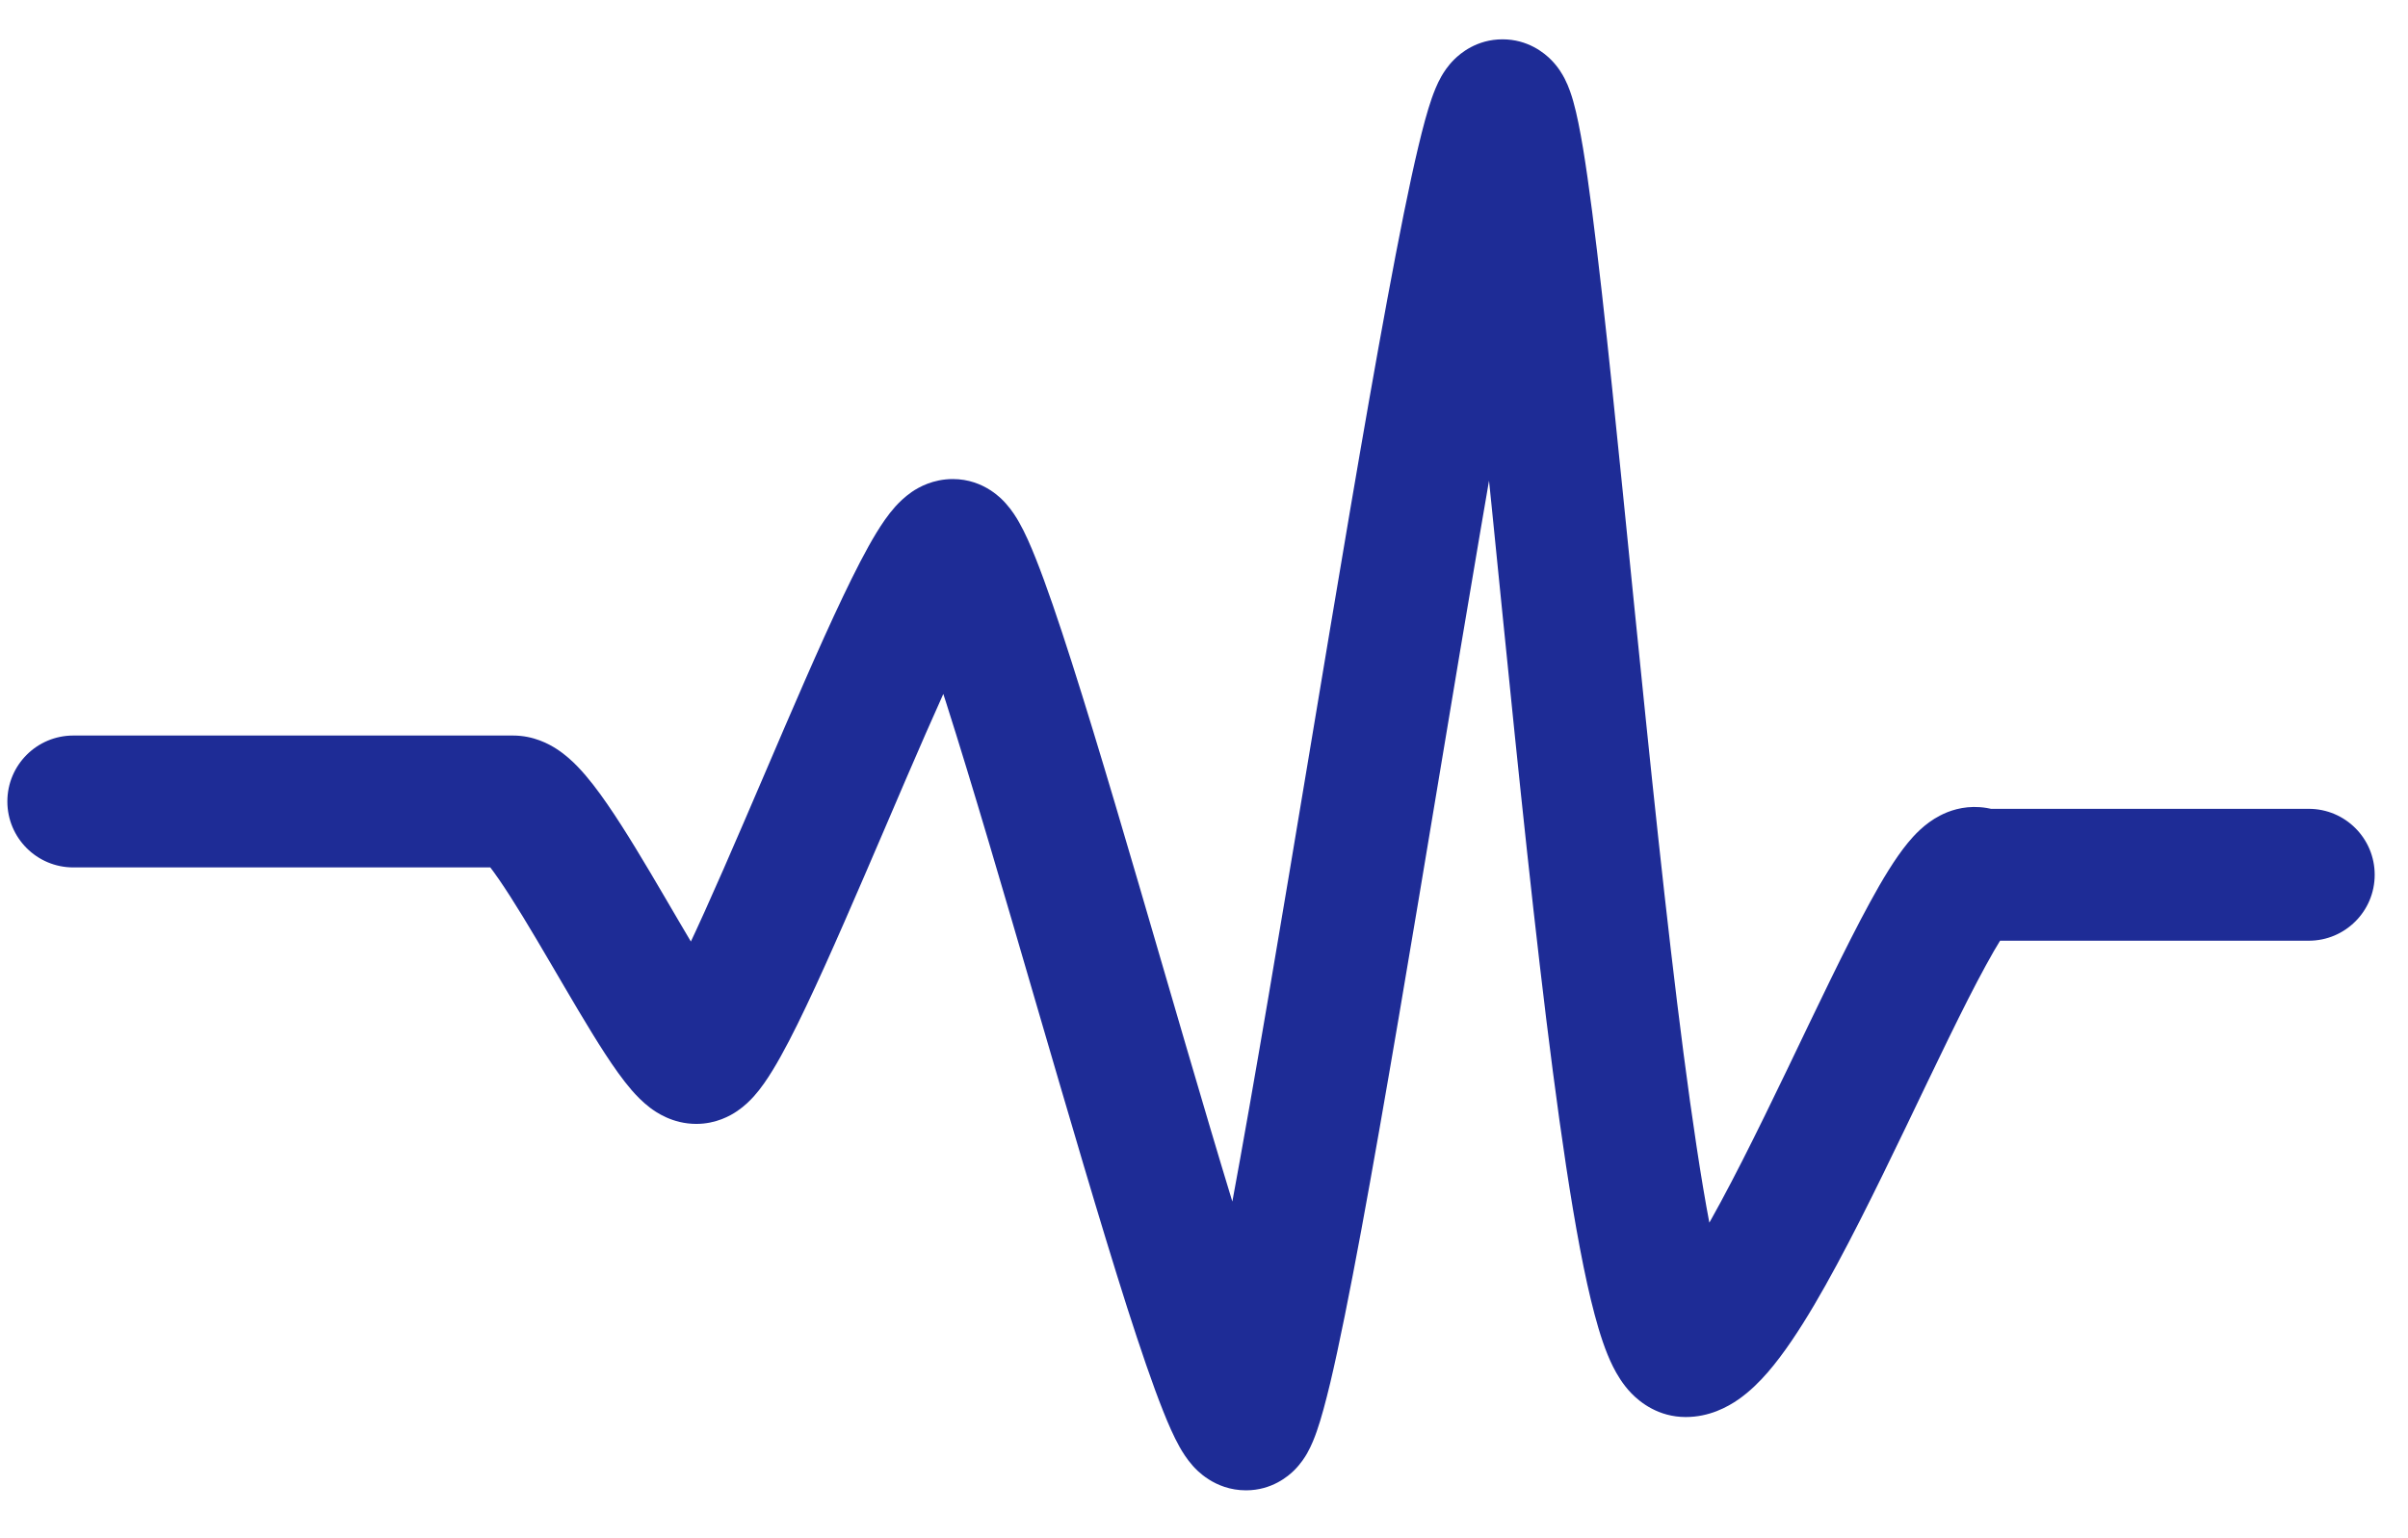 <svg width="36" height="23" viewBox="0 0 36 23" fill="none" xmlns="http://www.w3.org/2000/svg">
<path d="M1.096 10.998C0.551 10.998 0.11 11.439 0.11 11.984C0.11 12.529 0.551 12.97 1.096 12.97V10.998ZM29.585 13.08L28.888 13.777L29.177 14.066H29.585V13.08ZM34.516 14.066C35.061 14.066 35.502 13.625 35.502 13.08C35.502 12.535 35.061 12.094 34.516 12.094V14.066ZM1.096 12.97H7.67V10.998H1.096V12.97ZM7.67 12.97C7.43 12.97 7.277 12.872 7.248 12.853C7.205 12.825 7.195 12.81 7.218 12.834C7.263 12.881 7.342 12.979 7.456 13.144C7.68 13.468 7.946 13.915 8.23 14.4C8.504 14.867 8.797 15.374 9.048 15.759C9.172 15.949 9.308 16.144 9.444 16.301C9.51 16.377 9.603 16.475 9.717 16.562C9.803 16.627 10.052 16.805 10.41 16.805V14.833C10.712 14.833 10.897 14.981 10.908 14.99C10.949 15.021 10.958 15.036 10.934 15.008C10.888 14.955 10.81 14.851 10.7 14.681C10.482 14.347 10.22 13.895 9.932 13.403C9.655 12.93 9.352 12.418 9.079 12.023C8.945 11.828 8.794 11.627 8.637 11.464C8.559 11.383 8.454 11.285 8.325 11.201C8.21 11.126 7.979 10.998 7.67 10.998V12.97ZM10.41 16.805C10.707 16.805 10.922 16.681 11.023 16.612C11.135 16.536 11.218 16.451 11.272 16.391C11.381 16.269 11.475 16.128 11.55 16.005C11.707 15.749 11.879 15.412 12.053 15.045C12.406 14.304 12.825 13.325 13.234 12.373C13.647 11.407 14.05 10.469 14.382 9.771C14.55 9.419 14.686 9.158 14.786 8.993C14.839 8.907 14.861 8.884 14.852 8.893C14.848 8.897 14.812 8.939 14.743 8.986C14.684 9.025 14.508 9.135 14.245 9.135V7.163C13.947 7.163 13.732 7.287 13.631 7.356C13.52 7.433 13.437 7.517 13.383 7.577C13.274 7.699 13.18 7.84 13.104 7.964C12.948 8.219 12.776 8.557 12.601 8.924C12.248 9.664 11.829 10.643 11.421 11.596C11.007 12.561 10.605 13.499 10.273 14.197C10.105 14.549 9.969 14.811 9.868 14.975C9.815 15.061 9.794 15.085 9.802 15.075C9.806 15.071 9.842 15.03 9.911 14.983C9.97 14.943 10.146 14.833 10.41 14.833V16.805ZM14.245 9.135C14.005 9.135 13.83 9.046 13.741 8.989C13.65 8.931 13.594 8.872 13.57 8.845C13.522 8.792 13.506 8.758 13.519 8.781C13.541 8.819 13.585 8.911 13.652 9.079C13.782 9.405 13.949 9.892 14.144 10.504C14.533 11.722 15.009 13.352 15.489 15C15.968 16.639 16.451 18.296 16.849 19.544C17.048 20.164 17.232 20.705 17.389 21.098C17.465 21.29 17.548 21.48 17.635 21.635C17.676 21.708 17.742 21.816 17.834 21.919C17.877 21.966 18.152 22.284 18.628 22.284V20.312C18.868 20.312 19.042 20.401 19.131 20.458C19.222 20.516 19.279 20.575 19.303 20.602C19.35 20.655 19.366 20.689 19.353 20.666C19.332 20.628 19.288 20.536 19.221 20.368C19.09 20.042 18.924 19.555 18.728 18.943C18.339 17.725 17.864 16.095 17.383 14.447C16.905 12.808 16.422 11.151 16.023 9.903C15.825 9.283 15.641 8.742 15.484 8.349C15.408 8.157 15.325 7.967 15.237 7.812C15.196 7.739 15.13 7.631 15.038 7.529C14.996 7.481 14.72 7.163 14.245 7.163V9.135ZM18.628 22.284C19.014 22.284 19.26 22.072 19.347 21.986C19.448 21.886 19.511 21.785 19.542 21.73C19.608 21.613 19.655 21.491 19.686 21.401C19.754 21.208 19.82 20.956 19.887 20.679C20.021 20.114 20.179 19.323 20.351 18.396C20.695 16.536 21.108 14.061 21.518 11.598C21.929 9.13 22.339 6.674 22.679 4.836C22.85 3.914 23 3.164 23.123 2.65C23.185 2.389 23.233 2.216 23.267 2.12C23.286 2.066 23.286 2.078 23.262 2.119C23.252 2.137 23.21 2.21 23.128 2.291C23.06 2.358 22.832 2.561 22.463 2.561V0.588C22.076 0.588 21.831 0.8 21.743 0.887C21.642 0.986 21.58 1.088 21.548 1.143C21.482 1.259 21.436 1.382 21.404 1.472C21.337 1.665 21.27 1.916 21.204 2.194C21.069 2.758 20.912 3.549 20.74 4.477C20.395 6.337 19.983 8.812 19.573 11.274C19.161 13.743 18.752 16.198 18.411 18.037C18.241 18.958 18.09 19.708 17.968 20.222C17.906 20.484 17.857 20.656 17.824 20.752C17.805 20.806 17.805 20.795 17.829 20.753C17.839 20.735 17.881 20.662 17.963 20.581C18.031 20.514 18.258 20.312 18.628 20.312V22.284ZM22.463 2.561C22.102 2.561 21.872 2.368 21.787 2.28C21.696 2.189 21.652 2.104 21.639 2.08C21.611 2.026 21.609 2.002 21.622 2.051C21.646 2.133 21.679 2.29 21.72 2.536C21.8 3.019 21.89 3.724 21.988 4.596C22.184 6.336 22.405 8.649 22.646 10.989C22.886 13.317 23.145 15.667 23.414 17.44C23.548 18.321 23.689 19.092 23.84 19.656C23.913 19.93 24.001 20.208 24.115 20.435C24.171 20.546 24.258 20.698 24.392 20.836C24.523 20.97 24.796 21.188 25.202 21.188V19.216C25.54 19.216 25.745 19.398 25.807 19.462C25.872 19.529 25.891 19.577 25.879 19.551C25.856 19.506 25.808 19.383 25.745 19.148C25.624 18.693 25.495 18.009 25.364 17.143C25.103 15.424 24.848 13.117 24.608 10.787C24.369 8.471 24.145 6.127 23.948 4.375C23.849 3.5 23.755 2.75 23.666 2.213C23.622 1.951 23.575 1.707 23.521 1.517C23.496 1.429 23.456 1.3 23.392 1.176C23.361 1.116 23.299 1.005 23.191 0.896C23.088 0.791 22.841 0.588 22.463 0.588V2.561ZM25.202 21.188C25.554 21.188 25.826 21.039 25.99 20.925C26.162 20.805 26.309 20.657 26.428 20.52C26.667 20.244 26.902 19.886 27.122 19.514C27.566 18.762 28.045 17.783 28.488 16.863C28.941 15.921 29.353 15.048 29.689 14.435C29.861 14.119 29.98 13.935 30.046 13.855C30.09 13.801 30.044 13.876 29.911 13.945C29.833 13.986 29.672 14.052 29.456 14.036C29.216 14.018 29.02 13.909 28.888 13.777L30.282 12.383C30.116 12.216 29.881 12.089 29.599 12.069C29.341 12.05 29.133 12.127 29.005 12.194C28.77 12.315 28.608 12.499 28.523 12.602C28.33 12.837 28.136 13.162 27.958 13.489C27.591 14.16 27.147 15.101 26.711 16.008C26.263 16.938 25.818 17.842 25.423 18.511C25.223 18.849 25.06 19.086 24.937 19.228C24.876 19.299 24.85 19.315 24.862 19.307C24.865 19.305 24.988 19.216 25.202 19.216V21.188ZM29.585 14.066C29.586 14.066 29.587 14.066 29.588 14.066C29.59 14.066 29.591 14.066 29.592 14.066C29.593 14.066 29.594 14.066 29.595 14.066C29.596 14.066 29.597 14.066 29.599 14.066C29.6 14.066 29.601 14.066 29.602 14.066C29.603 14.066 29.604 14.066 29.605 14.066C29.607 14.066 29.608 14.066 29.609 14.066C29.61 14.066 29.612 14.066 29.613 14.066C29.614 14.066 29.615 14.066 29.617 14.066C29.618 14.066 29.619 14.066 29.62 14.066C29.622 14.066 29.623 14.066 29.624 14.066C29.625 14.066 29.627 14.066 29.628 14.066C29.629 14.066 29.631 14.066 29.632 14.066C29.634 14.066 29.635 14.066 29.636 14.066C29.637 14.066 29.639 14.066 29.64 14.066C29.642 14.066 29.643 14.066 29.644 14.066C29.646 14.066 29.647 14.066 29.649 14.066C29.65 14.066 29.651 14.066 29.653 14.066C29.654 14.066 29.656 14.066 29.657 14.066C29.659 14.066 29.66 14.066 29.662 14.066C29.663 14.066 29.665 14.066 29.666 14.066C29.668 14.066 29.669 14.066 29.671 14.066C29.672 14.066 29.674 14.066 29.675 14.066C29.677 14.066 29.678 14.066 29.68 14.066C29.681 14.066 29.683 14.066 29.684 14.066C29.686 14.066 29.688 14.066 29.689 14.066C29.691 14.066 29.692 14.066 29.694 14.066C29.696 14.066 29.697 14.066 29.699 14.066C29.7 14.066 29.702 14.066 29.704 14.066C29.705 14.066 29.707 14.066 29.709 14.066C29.71 14.066 29.712 14.066 29.714 14.066C29.715 14.066 29.717 14.066 29.719 14.066C29.721 14.066 29.722 14.066 29.724 14.066C29.726 14.066 29.727 14.066 29.729 14.066C29.731 14.066 29.733 14.066 29.734 14.066C29.736 14.066 29.738 14.066 29.74 14.066C29.741 14.066 29.743 14.066 29.745 14.066C29.747 14.066 29.748 14.066 29.75 14.066C29.752 14.066 29.754 14.066 29.756 14.066C29.758 14.066 29.759 14.066 29.761 14.066C29.763 14.066 29.765 14.066 29.767 14.066C29.769 14.066 29.771 14.066 29.773 14.066C29.774 14.066 29.776 14.066 29.778 14.066C29.78 14.066 29.782 14.066 29.784 14.066C29.786 14.066 29.788 14.066 29.79 14.066C29.792 14.066 29.794 14.066 29.796 14.066C29.797 14.066 29.799 14.066 29.801 14.066C29.803 14.066 29.805 14.066 29.807 14.066C29.809 14.066 29.811 14.066 29.813 14.066C29.815 14.066 29.817 14.066 29.819 14.066C29.822 14.066 29.823 14.066 29.826 14.066C29.828 14.066 29.83 14.066 29.832 14.066C29.834 14.066 29.836 14.066 29.838 14.066C29.84 14.066 29.842 14.066 29.844 14.066C29.846 14.066 29.848 14.066 29.85 14.066C29.852 14.066 29.855 14.066 29.857 14.066C29.859 14.066 29.861 14.066 29.863 14.066C29.865 14.066 29.867 14.066 29.87 14.066C29.872 14.066 29.874 14.066 29.876 14.066C29.878 14.066 29.881 14.066 29.883 14.066C29.885 14.066 29.887 14.066 29.889 14.066C29.892 14.066 29.894 14.066 29.896 14.066C29.898 14.066 29.9 14.066 29.903 14.066C29.905 14.066 29.907 14.066 29.909 14.066C29.912 14.066 29.914 14.066 29.916 14.066C29.919 14.066 29.921 14.066 29.923 14.066C29.925 14.066 29.928 14.066 29.93 14.066C29.932 14.066 29.935 14.066 29.937 14.066C29.939 14.066 29.942 14.066 29.944 14.066C29.946 14.066 29.948 14.066 29.951 14.066C29.953 14.066 29.956 14.066 29.958 14.066C29.96 14.066 29.963 14.066 29.965 14.066C29.968 14.066 29.97 14.066 29.972 14.066C29.975 14.066 29.977 14.066 29.98 14.066C29.982 14.066 29.984 14.066 29.987 14.066C29.989 14.066 29.992 14.066 29.994 14.066C29.997 14.066 29.999 14.066 30.001 14.066C30.004 14.066 30.006 14.066 30.009 14.066C30.011 14.066 30.014 14.066 30.016 14.066C30.019 14.066 30.021 14.066 30.024 14.066C30.026 14.066 30.029 14.066 30.031 14.066C30.034 14.066 30.036 14.066 30.039 14.066C30.041 14.066 30.044 14.066 30.047 14.066C30.049 14.066 30.052 14.066 30.054 14.066C30.057 14.066 30.059 14.066 30.062 14.066C30.064 14.066 30.067 14.066 30.07 14.066C30.072 14.066 30.075 14.066 30.078 14.066C30.08 14.066 30.083 14.066 30.085 14.066C30.088 14.066 30.091 14.066 30.093 14.066C30.096 14.066 30.099 14.066 30.101 14.066C30.104 14.066 30.107 14.066 30.109 14.066C30.112 14.066 30.114 14.066 30.117 14.066C30.12 14.066 30.123 14.066 30.125 14.066C30.128 14.066 30.131 14.066 30.133 14.066C30.136 14.066 30.139 14.066 30.142 14.066C30.144 14.066 30.147 14.066 30.15 14.066C30.152 14.066 30.155 14.066 30.158 14.066C30.161 14.066 30.163 14.066 30.166 14.066C30.169 14.066 30.172 14.066 30.175 14.066C30.177 14.066 30.18 14.066 30.183 14.066C30.186 14.066 30.189 14.066 30.191 14.066C30.194 14.066 30.197 14.066 30.2 14.066C30.203 14.066 30.206 14.066 30.208 14.066C30.211 14.066 30.214 14.066 30.217 14.066C30.22 14.066 30.222 14.066 30.225 14.066C30.228 14.066 30.231 14.066 30.234 14.066C30.237 14.066 30.24 14.066 30.243 14.066C30.245 14.066 30.248 14.066 30.251 14.066C30.254 14.066 30.257 14.066 30.26 14.066C30.263 14.066 30.266 14.066 30.269 14.066C30.272 14.066 30.275 14.066 30.277 14.066C30.28 14.066 30.283 14.066 30.286 14.066C30.289 14.066 30.292 14.066 30.295 14.066C30.298 14.066 30.301 14.066 30.304 14.066C30.307 14.066 30.31 14.066 30.313 14.066C30.316 14.066 30.319 14.066 30.322 14.066C30.325 14.066 30.328 14.066 30.331 14.066C30.334 14.066 30.337 14.066 30.34 14.066C30.343 14.066 30.346 14.066 30.349 14.066C30.352 14.066 30.355 14.066 30.358 14.066C30.361 14.066 30.364 14.066 30.367 14.066C30.371 14.066 30.374 14.066 30.377 14.066C30.38 14.066 30.383 14.066 30.386 14.066C30.389 14.066 30.392 14.066 30.395 14.066C30.398 14.066 30.401 14.066 30.404 14.066C30.408 14.066 30.411 14.066 30.414 14.066C30.417 14.066 30.42 14.066 30.423 14.066C30.426 14.066 30.43 14.066 30.433 14.066C30.436 14.066 30.439 14.066 30.442 14.066C30.445 14.066 30.448 14.066 30.452 14.066C30.455 14.066 30.458 14.066 30.461 14.066C30.464 14.066 30.467 14.066 30.471 14.066C30.474 14.066 30.477 14.066 30.48 14.066C30.483 14.066 30.487 14.066 30.49 14.066C30.493 14.066 30.496 14.066 30.499 14.066C30.503 14.066 30.506 14.066 30.509 14.066C30.512 14.066 30.516 14.066 30.519 14.066C30.522 14.066 30.525 14.066 30.529 14.066C30.532 14.066 30.535 14.066 30.538 14.066C30.542 14.066 30.545 14.066 30.548 14.066C30.552 14.066 30.555 14.066 30.558 14.066C30.561 14.066 30.565 14.066 30.568 14.066C30.571 14.066 30.575 14.066 30.578 14.066C30.581 14.066 30.584 14.066 30.588 14.066C30.591 14.066 30.594 14.066 30.598 14.066C30.601 14.066 30.604 14.066 30.608 14.066C30.611 14.066 30.614 14.066 30.618 14.066C30.621 14.066 30.625 14.066 30.628 14.066C30.631 14.066 30.634 14.066 30.638 14.066C30.641 14.066 30.645 14.066 30.648 14.066C30.651 14.066 30.655 14.066 30.658 14.066C30.662 14.066 30.665 14.066 30.668 14.066C30.672 14.066 30.675 14.066 30.679 14.066C30.682 14.066 30.685 14.066 30.689 14.066C30.692 14.066 30.696 14.066 30.699 14.066C30.703 14.066 30.706 14.066 30.709 14.066C30.713 14.066 30.716 14.066 30.72 14.066C30.723 14.066 30.727 14.066 30.73 14.066C30.733 14.066 30.737 14.066 30.74 14.066C30.744 14.066 30.747 14.066 30.751 14.066C30.754 14.066 30.758 14.066 30.761 14.066C30.765 14.066 30.768 14.066 30.772 14.066C30.775 14.066 30.779 14.066 30.782 14.066C30.786 14.066 30.789 14.066 30.793 14.066C30.796 14.066 30.8 14.066 30.803 14.066C30.807 14.066 30.81 14.066 30.814 14.066C30.817 14.066 30.821 14.066 30.824 14.066C30.828 14.066 30.832 14.066 30.835 14.066C30.839 14.066 30.842 14.066 30.846 14.066C30.849 14.066 30.853 14.066 30.856 14.066C30.86 14.066 30.864 14.066 30.867 14.066C30.871 14.066 30.874 14.066 30.878 14.066C30.881 14.066 30.885 14.066 30.889 14.066C30.892 14.066 30.896 14.066 30.899 14.066C30.903 14.066 30.907 14.066 30.91 14.066C30.914 14.066 30.917 14.066 30.921 14.066C30.925 14.066 30.928 14.066 30.932 14.066C30.935 14.066 30.939 14.066 30.943 14.066C30.946 14.066 30.95 14.066 30.953 14.066C30.957 14.066 30.961 14.066 30.965 14.066C30.968 14.066 30.972 14.066 30.975 14.066C30.979 14.066 30.983 14.066 30.986 14.066C30.99 14.066 30.994 14.066 30.997 14.066C31.001 14.066 31.005 14.066 31.008 14.066C31.012 14.066 31.016 14.066 31.019 14.066C31.023 14.066 31.027 14.066 31.03 14.066C31.034 14.066 31.038 14.066 31.041 14.066C31.045 14.066 31.049 14.066 31.053 14.066C31.056 14.066 31.06 14.066 31.064 14.066C31.067 14.066 31.071 14.066 31.075 14.066C31.078 14.066 31.082 14.066 31.086 14.066C31.09 14.066 31.093 14.066 31.097 14.066C31.101 14.066 31.105 14.066 31.108 14.066C31.112 14.066 31.116 14.066 31.119 14.066C31.123 14.066 31.127 14.066 31.131 14.066C31.134 14.066 31.138 14.066 31.142 14.066C31.146 14.066 31.149 14.066 31.153 14.066C31.157 14.066 31.161 14.066 31.165 14.066C31.168 14.066 31.172 14.066 31.176 14.066C31.18 14.066 31.183 14.066 31.187 14.066C31.191 14.066 31.195 14.066 31.199 14.066C31.202 14.066 31.206 14.066 31.21 14.066C31.214 14.066 31.218 14.066 31.221 14.066C31.225 14.066 31.229 14.066 31.233 14.066C31.236 14.066 31.24 14.066 31.244 14.066C31.248 14.066 31.252 14.066 31.256 14.066C31.259 14.066 31.263 14.066 31.267 14.066C31.271 14.066 31.275 14.066 31.279 14.066C31.282 14.066 31.286 14.066 31.29 14.066C31.294 14.066 31.298 14.066 31.302 14.066C31.305 14.066 31.309 14.066 31.313 14.066C31.317 14.066 31.321 14.066 31.325 14.066C31.328 14.066 31.332 14.066 31.336 14.066C31.34 14.066 31.344 14.066 31.348 14.066C31.352 14.066 31.355 14.066 31.359 14.066C31.363 14.066 31.367 14.066 31.371 14.066C31.375 14.066 31.379 14.066 31.383 14.066C31.386 14.066 31.39 14.066 31.394 14.066C31.398 14.066 31.402 14.066 31.406 14.066C31.41 14.066 31.414 14.066 31.418 14.066C31.421 14.066 31.425 14.066 31.429 14.066C31.433 14.066 31.437 14.066 31.441 14.066C31.445 14.066 31.449 14.066 31.453 14.066C31.456 14.066 31.46 14.066 31.464 14.066C31.468 14.066 31.472 14.066 31.476 14.066C31.48 14.066 31.484 14.066 31.488 14.066C31.492 14.066 31.496 14.066 31.5 14.066C31.503 14.066 31.507 14.066 31.511 14.066C31.515 14.066 31.519 14.066 31.523 14.066C31.527 14.066 31.531 14.066 31.535 14.066C31.539 14.066 31.543 14.066 31.547 14.066C31.551 14.066 31.555 14.066 31.558 14.066C31.562 14.066 31.566 14.066 31.57 14.066C31.574 14.066 31.578 14.066 31.582 14.066C31.586 14.066 31.59 14.066 31.594 14.066C31.598 14.066 31.602 14.066 31.606 14.066C31.61 14.066 31.614 14.066 31.618 14.066C31.622 14.066 31.626 14.066 31.63 14.066C31.634 14.066 31.638 14.066 31.642 14.066C31.645 14.066 31.649 14.066 31.654 14.066C31.657 14.066 31.661 14.066 31.665 14.066C31.669 14.066 31.673 14.066 31.677 14.066C31.681 14.066 31.685 14.066 31.689 14.066C31.693 14.066 31.697 14.066 31.701 14.066C31.705 14.066 31.709 14.066 31.713 14.066C31.717 14.066 31.721 14.066 31.725 14.066C31.729 14.066 31.733 14.066 31.737 14.066C31.741 14.066 31.745 14.066 31.749 14.066C31.753 14.066 31.757 14.066 31.761 14.066C31.765 14.066 31.769 14.066 31.773 14.066C31.777 14.066 31.781 14.066 31.785 14.066C31.789 14.066 31.793 14.066 31.797 14.066C31.801 14.066 31.805 14.066 31.809 14.066C31.813 14.066 31.817 14.066 31.821 14.066C31.825 14.066 31.829 14.066 31.833 14.066C31.837 14.066 31.841 14.066 31.845 14.066C31.849 14.066 31.853 14.066 31.857 14.066C31.861 14.066 31.865 14.066 31.869 14.066C31.873 14.066 31.877 14.066 31.881 14.066C31.885 14.066 31.889 14.066 31.893 14.066C31.897 14.066 31.901 14.066 31.905 14.066C31.909 14.066 31.913 14.066 31.917 14.066C31.922 14.066 31.925 14.066 31.93 14.066C31.933 14.066 31.938 14.066 31.942 14.066C31.946 14.066 31.95 14.066 31.954 14.066C31.958 14.066 31.962 14.066 31.966 14.066C31.97 14.066 31.974 14.066 31.978 14.066C31.982 14.066 31.986 14.066 31.99 14.066C31.994 14.066 31.998 14.066 32.002 14.066C32.006 14.066 32.01 14.066 32.014 14.066C32.018 14.066 32.022 14.066 32.026 14.066C32.03 14.066 32.034 14.066 32.038 14.066C32.042 14.066 32.046 14.066 32.05 14.066C32.054 14.066 32.059 14.066 32.063 14.066C32.067 14.066 32.071 14.066 32.075 14.066C32.079 14.066 32.083 14.066 32.087 14.066C32.091 14.066 32.095 14.066 32.099 14.066C32.103 14.066 32.107 14.066 32.111 14.066C32.115 14.066 32.119 14.066 32.123 14.066C32.127 14.066 32.131 14.066 32.135 14.066C32.139 14.066 32.143 14.066 32.147 14.066C32.151 14.066 32.156 14.066 32.16 14.066C32.164 14.066 32.168 14.066 32.172 14.066C32.176 14.066 32.18 14.066 32.184 14.066C32.188 14.066 32.192 14.066 32.196 14.066C32.2 14.066 32.204 14.066 32.208 14.066C32.212 14.066 32.216 14.066 32.22 14.066C32.224 14.066 32.228 14.066 32.232 14.066C32.236 14.066 32.24 14.066 32.245 14.066C32.248 14.066 32.252 14.066 32.257 14.066C32.261 14.066 32.265 14.066 32.269 14.066C32.273 14.066 32.277 14.066 32.281 14.066C32.285 14.066 32.289 14.066 32.293 14.066C32.297 14.066 32.301 14.066 32.305 14.066C32.309 14.066 32.313 14.066 32.317 14.066C32.321 14.066 32.325 14.066 32.329 14.066C32.333 14.066 32.337 14.066 32.341 14.066C32.345 14.066 32.349 14.066 32.353 14.066C32.358 14.066 32.362 14.066 32.366 14.066C32.37 14.066 32.374 14.066 32.378 14.066C32.382 14.066 32.386 14.066 32.39 14.066C32.394 14.066 32.398 14.066 32.402 14.066C32.406 14.066 32.41 14.066 32.414 14.066C32.418 14.066 32.422 14.066 32.426 14.066C32.43 14.066 32.434 14.066 32.438 14.066C32.442 14.066 32.446 14.066 32.45 14.066C32.454 14.066 32.458 14.066 32.462 14.066C32.466 14.066 32.47 14.066 32.474 14.066C32.478 14.066 32.483 14.066 32.486 14.066C32.49 14.066 32.495 14.066 32.498 14.066C32.503 14.066 32.507 14.066 32.511 14.066C32.515 14.066 32.519 14.066 32.523 14.066C32.527 14.066 32.531 14.066 32.535 14.066C32.539 14.066 32.543 14.066 32.547 14.066C32.551 14.066 32.555 14.066 32.559 14.066C32.563 14.066 32.567 14.066 32.571 14.066C32.575 14.066 32.579 14.066 32.583 14.066C32.587 14.066 32.591 14.066 32.595 14.066C32.599 14.066 32.603 14.066 32.607 14.066C32.611 14.066 32.615 14.066 32.619 14.066C32.623 14.066 32.627 14.066 32.631 14.066C32.635 14.066 32.639 14.066 32.643 14.066C32.647 14.066 32.651 14.066 32.655 14.066C32.659 14.066 32.663 14.066 32.667 14.066C32.671 14.066 32.675 14.066 32.679 14.066C32.683 14.066 32.687 14.066 32.691 14.066C32.694 14.066 32.699 14.066 32.703 14.066C32.706 14.066 32.71 14.066 32.714 14.066C32.718 14.066 32.722 14.066 32.726 14.066C32.73 14.066 32.734 14.066 32.738 14.066C32.742 14.066 32.746 14.066 32.75 14.066C32.754 14.066 32.758 14.066 32.762 14.066C32.766 14.066 32.77 14.066 32.774 14.066C32.778 14.066 32.782 14.066 32.786 14.066C32.79 14.066 32.794 14.066 32.797 14.066C32.801 14.066 32.806 14.066 32.809 14.066C32.813 14.066 32.817 14.066 32.821 14.066C32.825 14.066 32.829 14.066 32.833 14.066C32.837 14.066 32.841 14.066 32.845 14.066C32.849 14.066 32.853 14.066 32.857 14.066C32.861 14.066 32.864 14.066 32.868 14.066C32.872 14.066 32.876 14.066 32.88 14.066C32.884 14.066 32.888 14.066 32.892 14.066C32.896 14.066 32.9 14.066 32.904 14.066C32.908 14.066 32.911 14.066 32.915 14.066C32.919 14.066 32.923 14.066 32.927 14.066C32.931 14.066 32.935 14.066 32.939 14.066C32.943 14.066 32.947 14.066 32.951 14.066C32.955 14.066 32.958 14.066 32.962 14.066C32.966 14.066 32.97 14.066 32.974 14.066C32.978 14.066 32.982 14.066 32.986 14.066C32.989 14.066 32.993 14.066 32.997 14.066C33.001 14.066 33.005 14.066 33.009 14.066C33.013 14.066 33.017 14.066 33.02 14.066C33.024 14.066 33.028 14.066 33.032 14.066C33.036 14.066 33.04 14.066 33.044 14.066C33.047 14.066 33.051 14.066 33.055 14.066C33.059 14.066 33.063 14.066 33.067 14.066C33.071 14.066 33.074 14.066 33.078 14.066C33.082 14.066 33.086 14.066 33.09 14.066C33.093 14.066 33.097 14.066 33.101 14.066C33.105 14.066 33.109 14.066 33.113 14.066C33.117 14.066 33.12 14.066 33.124 14.066C33.128 14.066 33.132 14.066 33.136 14.066C33.139 14.066 33.143 14.066 33.147 14.066C33.151 14.066 33.154 14.066 33.158 14.066C33.162 14.066 33.166 14.066 33.17 14.066C33.173 14.066 33.177 14.066 33.181 14.066C33.185 14.066 33.189 14.066 33.193 14.066C33.196 14.066 33.2 14.066 33.204 14.066C33.208 14.066 33.211 14.066 33.215 14.066C33.219 14.066 33.223 14.066 33.226 14.066C33.23 14.066 33.234 14.066 33.238 14.066C33.241 14.066 33.245 14.066 33.249 14.066C33.253 14.066 33.256 14.066 33.26 14.066C33.264 14.066 33.268 14.066 33.271 14.066C33.275 14.066 33.279 14.066 33.282 14.066C33.286 14.066 33.29 14.066 33.294 14.066C33.297 14.066 33.301 14.066 33.305 14.066C33.309 14.066 33.312 14.066 33.316 14.066C33.32 14.066 33.323 14.066 33.327 14.066C33.331 14.066 33.335 14.066 33.338 14.066C33.342 14.066 33.346 14.066 33.349 14.066C33.353 14.066 33.357 14.066 33.36 14.066C33.364 14.066 33.368 14.066 33.371 14.066C33.375 14.066 33.379 14.066 33.382 14.066C33.386 14.066 33.39 14.066 33.393 14.066C33.397 14.066 33.401 14.066 33.404 14.066C33.408 14.066 33.412 14.066 33.415 14.066C33.419 14.066 33.423 14.066 33.426 14.066C33.43 14.066 33.433 14.066 33.437 14.066C33.441 14.066 33.444 14.066 33.448 14.066C33.452 14.066 33.455 14.066 33.459 14.066C33.462 14.066 33.466 14.066 33.47 14.066C33.473 14.066 33.477 14.066 33.48 14.066C33.484 14.066 33.487 14.066 33.491 14.066C33.495 14.066 33.498 14.066 33.502 14.066C33.505 14.066 33.509 14.066 33.513 14.066C33.516 14.066 33.52 14.066 33.523 14.066C33.527 14.066 33.53 14.066 33.534 14.066C33.538 14.066 33.541 14.066 33.545 14.066C33.548 14.066 33.552 14.066 33.555 14.066C33.559 14.066 33.562 14.066 33.566 14.066C33.569 14.066 33.573 14.066 33.576 14.066C33.58 14.066 33.583 14.066 33.587 14.066C33.59 14.066 33.594 14.066 33.597 14.066C33.601 14.066 33.605 14.066 33.608 14.066C33.611 14.066 33.615 14.066 33.618 14.066C33.622 14.066 33.625 14.066 33.629 14.066C33.632 14.066 33.636 14.066 33.639 14.066C33.643 14.066 33.646 14.066 33.65 14.066C33.653 14.066 33.657 14.066 33.66 14.066C33.663 14.066 33.667 14.066 33.67 14.066C33.674 14.066 33.677 14.066 33.681 14.066C33.684 14.066 33.687 14.066 33.691 14.066C33.694 14.066 33.698 14.066 33.701 14.066C33.704 14.066 33.708 14.066 33.711 14.066C33.715 14.066 33.718 14.066 33.721 14.066C33.725 14.066 33.728 14.066 33.732 14.066C33.735 14.066 33.738 14.066 33.742 14.066C33.745 14.066 33.748 14.066 33.752 14.066C33.755 14.066 33.758 14.066 33.762 14.066C33.765 14.066 33.769 14.066 33.772 14.066C33.775 14.066 33.779 14.066 33.782 14.066C33.785 14.066 33.788 14.066 33.792 14.066C33.795 14.066 33.798 14.066 33.802 14.066C33.805 14.066 33.808 14.066 33.812 14.066C33.815 14.066 33.818 14.066 33.822 14.066C33.825 14.066 33.828 14.066 33.831 14.066C33.835 14.066 33.838 14.066 33.841 14.066C33.844 14.066 33.848 14.066 33.851 14.066C33.854 14.066 33.858 14.066 33.861 14.066C33.864 14.066 33.867 14.066 33.87 14.066C33.874 14.066 33.877 14.066 33.88 14.066C33.883 14.066 33.886 14.066 33.89 14.066C33.893 14.066 33.896 14.066 33.899 14.066C33.903 14.066 33.906 14.066 33.909 14.066C33.912 14.066 33.915 14.066 33.919 14.066C33.922 14.066 33.925 14.066 33.928 14.066C33.931 14.066 33.934 14.066 33.937 14.066C33.941 14.066 33.944 14.066 33.947 14.066C33.95 14.066 33.953 14.066 33.956 14.066C33.959 14.066 33.962 14.066 33.966 14.066C33.969 14.066 33.972 14.066 33.975 14.066C33.978 14.066 33.981 14.066 33.984 14.066C33.987 14.066 33.99 14.066 33.993 14.066C33.997 14.066 34 14.066 34.003 14.066C34.006 14.066 34.009 14.066 34.012 14.066C34.015 14.066 34.018 14.066 34.021 14.066C34.024 14.066 34.027 14.066 34.03 14.066C34.033 14.066 34.036 14.066 34.039 14.066C34.042 14.066 34.045 14.066 34.048 14.066C34.051 14.066 34.054 14.066 34.057 14.066C34.06 14.066 34.063 14.066 34.066 14.066C34.069 14.066 34.072 14.066 34.075 14.066C34.078 14.066 34.081 14.066 34.084 14.066C34.087 14.066 34.09 14.066 34.093 14.066C34.096 14.066 34.099 14.066 34.102 14.066C34.105 14.066 34.108 14.066 34.111 14.066C34.114 14.066 34.117 14.066 34.119 14.066C34.122 14.066 34.125 14.066 34.128 14.066C34.131 14.066 34.134 14.066 34.137 14.066C34.14 14.066 34.143 14.066 34.145 14.066C34.148 14.066 34.151 14.066 34.154 14.066C34.157 14.066 34.16 14.066 34.163 14.066C34.166 14.066 34.168 14.066 34.171 14.066C34.174 14.066 34.177 14.066 34.18 14.066C34.182 14.066 34.185 14.066 34.188 14.066C34.191 14.066 34.194 14.066 34.197 14.066C34.199 14.066 34.202 14.066 34.205 14.066C34.208 14.066 34.21 14.066 34.213 14.066C34.216 14.066 34.219 14.066 34.221 14.066C34.224 14.066 34.227 14.066 34.23 14.066C34.232 14.066 34.235 14.066 34.238 14.066C34.24 14.066 34.243 14.066 34.246 14.066C34.249 14.066 34.251 14.066 34.254 14.066C34.257 14.066 34.26 14.066 34.262 14.066C34.265 14.066 34.267 14.066 34.27 14.066C34.273 14.066 34.276 14.066 34.278 14.066C34.281 14.066 34.283 14.066 34.286 14.066C34.289 14.066 34.291 14.066 34.294 14.066C34.297 14.066 34.299 14.066 34.302 14.066C34.304 14.066 34.307 14.066 34.31 14.066C34.312 14.066 34.315 14.066 34.317 14.066C34.32 14.066 34.322 14.066 34.325 14.066C34.328 14.066 34.33 14.066 34.333 14.066C34.335 14.066 34.338 14.066 34.34 14.066C34.343 14.066 34.346 14.066 34.348 14.066C34.35 14.066 34.353 14.066 34.355 14.066C34.358 14.066 34.361 14.066 34.363 14.066C34.365 14.066 34.368 14.066 34.37 14.066C34.373 14.066 34.375 14.066 34.378 14.066C34.38 14.066 34.383 14.066 34.385 14.066C34.388 14.066 34.39 14.066 34.392 14.066C34.395 14.066 34.397 14.066 34.4 14.066C34.402 14.066 34.405 14.066 34.407 14.066C34.409 14.066 34.412 14.066 34.414 14.066C34.416 14.066 34.419 14.066 34.421 14.066C34.424 14.066 34.426 14.066 34.428 14.066C34.431 14.066 34.433 14.066 34.435 14.066C34.438 14.066 34.44 14.066 34.442 14.066C34.445 14.066 34.447 14.066 34.449 14.066C34.452 14.066 34.454 14.066 34.456 14.066C34.459 14.066 34.461 14.066 34.463 14.066C34.465 14.066 34.468 14.066 34.47 14.066C34.472 14.066 34.474 14.066 34.477 14.066C34.479 14.066 34.481 14.066 34.483 14.066C34.486 14.066 34.488 14.066 34.49 14.066C34.492 14.066 34.494 14.066 34.496 14.066C34.499 14.066 34.501 14.066 34.503 14.066C34.505 14.066 34.507 14.066 34.51 14.066C34.512 14.066 34.514 14.066 34.516 14.066V12.094C34.514 12.094 34.512 12.094 34.51 12.094C34.507 12.094 34.505 12.094 34.503 12.094C34.501 12.094 34.499 12.094 34.496 12.094C34.494 12.094 34.492 12.094 34.49 12.094C34.488 12.094 34.486 12.094 34.483 12.094C34.481 12.094 34.479 12.094 34.477 12.094C34.474 12.094 34.472 12.094 34.47 12.094C34.468 12.094 34.465 12.094 34.463 12.094C34.461 12.094 34.459 12.094 34.456 12.094C34.454 12.094 34.452 12.094 34.449 12.094C34.447 12.094 34.445 12.094 34.442 12.094C34.44 12.094 34.438 12.094 34.435 12.094C34.433 12.094 34.431 12.094 34.428 12.094C34.426 12.094 34.424 12.094 34.421 12.094C34.419 12.094 34.416 12.094 34.414 12.094C34.412 12.094 34.409 12.094 34.407 12.094C34.405 12.094 34.402 12.094 34.4 12.094C34.397 12.094 34.395 12.094 34.392 12.094C34.39 12.094 34.388 12.094 34.385 12.094C34.383 12.094 34.38 12.094 34.378 12.094C34.375 12.094 34.373 12.094 34.37 12.094C34.368 12.094 34.365 12.094 34.363 12.094C34.361 12.094 34.358 12.094 34.355 12.094C34.353 12.094 34.35 12.094 34.348 12.094C34.346 12.094 34.343 12.094 34.34 12.094C34.338 12.094 34.335 12.094 34.333 12.094C34.33 12.094 34.328 12.094 34.325 12.094C34.322 12.094 34.32 12.094 34.317 12.094C34.315 12.094 34.312 12.094 34.31 12.094C34.307 12.094 34.304 12.094 34.302 12.094C34.299 12.094 34.297 12.094 34.294 12.094C34.291 12.094 34.289 12.094 34.286 12.094C34.283 12.094 34.281 12.094 34.278 12.094C34.276 12.094 34.273 12.094 34.27 12.094C34.267 12.094 34.265 12.094 34.262 12.094C34.26 12.094 34.257 12.094 34.254 12.094C34.251 12.094 34.249 12.094 34.246 12.094C34.243 12.094 34.24 12.094 34.238 12.094C34.235 12.094 34.232 12.094 34.23 12.094C34.227 12.094 34.224 12.094 34.221 12.094C34.219 12.094 34.216 12.094 34.213 12.094C34.21 12.094 34.208 12.094 34.205 12.094C34.202 12.094 34.199 12.094 34.197 12.094C34.194 12.094 34.191 12.094 34.188 12.094C34.185 12.094 34.182 12.094 34.18 12.094C34.177 12.094 34.174 12.094 34.171 12.094C34.168 12.094 34.166 12.094 34.163 12.094C34.16 12.094 34.157 12.094 34.154 12.094C34.151 12.094 34.148 12.094 34.145 12.094C34.143 12.094 34.14 12.094 34.137 12.094C34.134 12.094 34.131 12.094 34.128 12.094C34.125 12.094 34.122 12.094 34.119 12.094C34.117 12.094 34.114 12.094 34.111 12.094C34.108 12.094 34.105 12.094 34.102 12.094C34.099 12.094 34.096 12.094 34.093 12.094C34.09 12.094 34.087 12.094 34.084 12.094C34.081 12.094 34.078 12.094 34.075 12.094C34.072 12.094 34.069 12.094 34.066 12.094C34.063 12.094 34.06 12.094 34.057 12.094C34.054 12.094 34.051 12.094 34.048 12.094C34.045 12.094 34.042 12.094 34.039 12.094C34.036 12.094 34.033 12.094 34.03 12.094C34.027 12.094 34.024 12.094 34.021 12.094C34.018 12.094 34.015 12.094 34.012 12.094C34.009 12.094 34.006 12.094 34.003 12.094C34 12.094 33.997 12.094 33.993 12.094C33.99 12.094 33.987 12.094 33.984 12.094C33.981 12.094 33.978 12.094 33.975 12.094C33.972 12.094 33.969 12.094 33.966 12.094C33.962 12.094 33.959 12.094 33.956 12.094C33.953 12.094 33.95 12.094 33.947 12.094C33.944 12.094 33.941 12.094 33.937 12.094C33.934 12.094 33.931 12.094 33.928 12.094C33.925 12.094 33.922 12.094 33.919 12.094C33.915 12.094 33.912 12.094 33.909 12.094C33.906 12.094 33.903 12.094 33.899 12.094C33.896 12.094 33.893 12.094 33.89 12.094C33.886 12.094 33.883 12.094 33.88 12.094C33.877 12.094 33.874 12.094 33.87 12.094C33.867 12.094 33.864 12.094 33.861 12.094C33.858 12.094 33.854 12.094 33.851 12.094C33.848 12.094 33.844 12.094 33.841 12.094C33.838 12.094 33.835 12.094 33.831 12.094C33.828 12.094 33.825 12.094 33.822 12.094C33.818 12.094 33.815 12.094 33.812 12.094C33.808 12.094 33.805 12.094 33.802 12.094C33.798 12.094 33.795 12.094 33.792 12.094C33.788 12.094 33.785 12.094 33.782 12.094C33.779 12.094 33.775 12.094 33.772 12.094C33.769 12.094 33.765 12.094 33.762 12.094C33.758 12.094 33.755 12.094 33.752 12.094C33.748 12.094 33.745 12.094 33.742 12.094C33.738 12.094 33.735 12.094 33.732 12.094C33.728 12.094 33.725 12.094 33.721 12.094C33.718 12.094 33.715 12.094 33.711 12.094C33.708 12.094 33.704 12.094 33.701 12.094C33.698 12.094 33.694 12.094 33.691 12.094C33.687 12.094 33.684 12.094 33.681 12.094C33.677 12.094 33.674 12.094 33.67 12.094C33.667 12.094 33.663 12.094 33.66 12.094C33.657 12.094 33.653 12.094 33.65 12.094C33.646 12.094 33.643 12.094 33.639 12.094C33.636 12.094 33.632 12.094 33.629 12.094C33.625 12.094 33.622 12.094 33.618 12.094C33.615 12.094 33.611 12.094 33.608 12.094C33.605 12.094 33.601 12.094 33.597 12.094C33.594 12.094 33.59 12.094 33.587 12.094C33.583 12.094 33.58 12.094 33.576 12.094C33.573 12.094 33.569 12.094 33.566 12.094C33.562 12.094 33.559 12.094 33.555 12.094C33.552 12.094 33.548 12.094 33.545 12.094C33.541 12.094 33.538 12.094 33.534 12.094C33.53 12.094 33.527 12.094 33.523 12.094C33.52 12.094 33.516 12.094 33.513 12.094C33.509 12.094 33.505 12.094 33.502 12.094C33.498 12.094 33.495 12.094 33.491 12.094C33.487 12.094 33.484 12.094 33.48 12.094C33.477 12.094 33.473 12.094 33.47 12.094C33.466 12.094 33.462 12.094 33.459 12.094C33.455 12.094 33.452 12.094 33.448 12.094C33.444 12.094 33.441 12.094 33.437 12.094C33.433 12.094 33.43 12.094 33.426 12.094C33.423 12.094 33.419 12.094 33.415 12.094C33.412 12.094 33.408 12.094 33.404 12.094C33.401 12.094 33.397 12.094 33.393 12.094C33.39 12.094 33.386 12.094 33.382 12.094C33.379 12.094 33.375 12.094 33.371 12.094C33.368 12.094 33.364 12.094 33.36 12.094C33.357 12.094 33.353 12.094 33.349 12.094C33.346 12.094 33.342 12.094 33.338 12.094C33.335 12.094 33.331 12.094 33.327 12.094C33.323 12.094 33.32 12.094 33.316 12.094C33.312 12.094 33.309 12.094 33.305 12.094C33.301 12.094 33.297 12.094 33.294 12.094C33.29 12.094 33.286 12.094 33.282 12.094C33.279 12.094 33.275 12.094 33.271 12.094C33.268 12.094 33.264 12.094 33.26 12.094C33.256 12.094 33.253 12.094 33.249 12.094C33.245 12.094 33.241 12.094 33.238 12.094C33.234 12.094 33.23 12.094 33.226 12.094C33.223 12.094 33.219 12.094 33.215 12.094C33.211 12.094 33.208 12.094 33.204 12.094C33.2 12.094 33.196 12.094 33.193 12.094C33.189 12.094 33.185 12.094 33.181 12.094C33.177 12.094 33.173 12.094 33.17 12.094C33.166 12.094 33.162 12.094 33.158 12.094C33.154 12.094 33.151 12.094 33.147 12.094C33.143 12.094 33.139 12.094 33.136 12.094C33.132 12.094 33.128 12.094 33.124 12.094C33.12 12.094 33.117 12.094 33.113 12.094C33.109 12.094 33.105 12.094 33.101 12.094C33.097 12.094 33.093 12.094 33.09 12.094C33.086 12.094 33.082 12.094 33.078 12.094C33.074 12.094 33.071 12.094 33.067 12.094C33.063 12.094 33.059 12.094 33.055 12.094C33.051 12.094 33.047 12.094 33.044 12.094C33.04 12.094 33.036 12.094 33.032 12.094C33.028 12.094 33.024 12.094 33.02 12.094C33.017 12.094 33.013 12.094 33.009 12.094C33.005 12.094 33.001 12.094 32.997 12.094C32.993 12.094 32.989 12.094 32.986 12.094C32.982 12.094 32.978 12.094 32.974 12.094C32.97 12.094 32.966 12.094 32.962 12.094C32.958 12.094 32.955 12.094 32.951 12.094C32.947 12.094 32.943 12.094 32.939 12.094C32.935 12.094 32.931 12.094 32.927 12.094C32.923 12.094 32.919 12.094 32.915 12.094C32.911 12.094 32.908 12.094 32.904 12.094C32.9 12.094 32.896 12.094 32.892 12.094C32.888 12.094 32.884 12.094 32.88 12.094C32.876 12.094 32.872 12.094 32.868 12.094C32.864 12.094 32.861 12.094 32.857 12.094C32.853 12.094 32.849 12.094 32.845 12.094C32.841 12.094 32.837 12.094 32.833 12.094C32.829 12.094 32.825 12.094 32.821 12.094C32.817 12.094 32.813 12.094 32.809 12.094C32.806 12.094 32.801 12.094 32.797 12.094C32.794 12.094 32.79 12.094 32.786 12.094C32.782 12.094 32.778 12.094 32.774 12.094C32.77 12.094 32.766 12.094 32.762 12.094C32.758 12.094 32.754 12.094 32.75 12.094C32.746 12.094 32.742 12.094 32.738 12.094C32.734 12.094 32.73 12.094 32.726 12.094C32.722 12.094 32.718 12.094 32.714 12.094C32.71 12.094 32.706 12.094 32.703 12.094C32.699 12.094 32.694 12.094 32.691 12.094C32.687 12.094 32.683 12.094 32.679 12.094C32.675 12.094 32.671 12.094 32.667 12.094C32.663 12.094 32.659 12.094 32.655 12.094C32.651 12.094 32.647 12.094 32.643 12.094C32.639 12.094 32.635 12.094 32.631 12.094C32.627 12.094 32.623 12.094 32.619 12.094C32.615 12.094 32.611 12.094 32.607 12.094C32.603 12.094 32.599 12.094 32.595 12.094C32.591 12.094 32.587 12.094 32.583 12.094C32.579 12.094 32.575 12.094 32.571 12.094C32.567 12.094 32.563 12.094 32.559 12.094C32.555 12.094 32.551 12.094 32.547 12.094C32.543 12.094 32.539 12.094 32.535 12.094C32.531 12.094 32.527 12.094 32.523 12.094C32.519 12.094 32.515 12.094 32.511 12.094C32.507 12.094 32.503 12.094 32.498 12.094C32.495 12.094 32.49 12.094 32.486 12.094C32.483 12.094 32.478 12.094 32.474 12.094C32.47 12.094 32.466 12.094 32.462 12.094C32.458 12.094 32.454 12.094 32.45 12.094C32.446 12.094 32.442 12.094 32.438 12.094C32.434 12.094 32.43 12.094 32.426 12.094C32.422 12.094 32.418 12.094 32.414 12.094C32.41 12.094 32.406 12.094 32.402 12.094C32.398 12.094 32.394 12.094 32.39 12.094C32.386 12.094 32.382 12.094 32.378 12.094C32.374 12.094 32.37 12.094 32.366 12.094C32.362 12.094 32.358 12.094 32.353 12.094C32.349 12.094 32.345 12.094 32.341 12.094C32.337 12.094 32.333 12.094 32.329 12.094C32.325 12.094 32.321 12.094 32.317 12.094C32.313 12.094 32.309 12.094 32.305 12.094C32.301 12.094 32.297 12.094 32.293 12.094C32.289 12.094 32.285 12.094 32.281 12.094C32.277 12.094 32.273 12.094 32.269 12.094C32.265 12.094 32.261 12.094 32.257 12.094C32.252 12.094 32.248 12.094 32.245 12.094C32.24 12.094 32.236 12.094 32.232 12.094C32.228 12.094 32.224 12.094 32.22 12.094C32.216 12.094 32.212 12.094 32.208 12.094C32.204 12.094 32.2 12.094 32.196 12.094C32.192 12.094 32.188 12.094 32.184 12.094C32.18 12.094 32.176 12.094 32.172 12.094C32.168 12.094 32.164 12.094 32.16 12.094C32.156 12.094 32.151 12.094 32.147 12.094C32.143 12.094 32.139 12.094 32.135 12.094C32.131 12.094 32.127 12.094 32.123 12.094C32.119 12.094 32.115 12.094 32.111 12.094C32.107 12.094 32.103 12.094 32.099 12.094C32.095 12.094 32.091 12.094 32.087 12.094C32.083 12.094 32.079 12.094 32.075 12.094C32.071 12.094 32.067 12.094 32.063 12.094C32.059 12.094 32.054 12.094 32.05 12.094C32.046 12.094 32.042 12.094 32.038 12.094C32.034 12.094 32.03 12.094 32.026 12.094C32.022 12.094 32.018 12.094 32.014 12.094C32.01 12.094 32.006 12.094 32.002 12.094C31.998 12.094 31.994 12.094 31.99 12.094C31.986 12.094 31.982 12.094 31.978 12.094C31.974 12.094 31.97 12.094 31.966 12.094C31.962 12.094 31.958 12.094 31.954 12.094C31.95 12.094 31.946 12.094 31.942 12.094C31.938 12.094 31.933 12.094 31.93 12.094C31.925 12.094 31.922 12.094 31.917 12.094C31.913 12.094 31.909 12.094 31.905 12.094C31.901 12.094 31.897 12.094 31.893 12.094C31.889 12.094 31.885 12.094 31.881 12.094C31.877 12.094 31.873 12.094 31.869 12.094C31.865 12.094 31.861 12.094 31.857 12.094C31.853 12.094 31.849 12.094 31.845 12.094C31.841 12.094 31.837 12.094 31.833 12.094C31.829 12.094 31.825 12.094 31.821 12.094C31.817 12.094 31.813 12.094 31.809 12.094C31.805 12.094 31.801 12.094 31.797 12.094C31.793 12.094 31.789 12.094 31.785 12.094C31.781 12.094 31.777 12.094 31.773 12.094C31.769 12.094 31.765 12.094 31.761 12.094C31.757 12.094 31.753 12.094 31.749 12.094C31.745 12.094 31.741 12.094 31.737 12.094C31.733 12.094 31.729 12.094 31.725 12.094C31.721 12.094 31.717 12.094 31.713 12.094C31.709 12.094 31.705 12.094 31.701 12.094C31.697 12.094 31.693 12.094 31.689 12.094C31.685 12.094 31.681 12.094 31.677 12.094C31.673 12.094 31.669 12.094 31.665 12.094C31.661 12.094 31.657 12.094 31.654 12.094C31.649 12.094 31.645 12.094 31.642 12.094C31.638 12.094 31.634 12.094 31.63 12.094C31.626 12.094 31.622 12.094 31.618 12.094C31.614 12.094 31.61 12.094 31.606 12.094C31.602 12.094 31.598 12.094 31.594 12.094C31.59 12.094 31.586 12.094 31.582 12.094C31.578 12.094 31.574 12.094 31.57 12.094C31.566 12.094 31.562 12.094 31.558 12.094C31.555 12.094 31.551 12.094 31.547 12.094C31.543 12.094 31.539 12.094 31.535 12.094C31.531 12.094 31.527 12.094 31.523 12.094C31.519 12.094 31.515 12.094 31.511 12.094C31.507 12.094 31.503 12.094 31.5 12.094C31.496 12.094 31.492 12.094 31.488 12.094C31.484 12.094 31.48 12.094 31.476 12.094C31.472 12.094 31.468 12.094 31.464 12.094C31.46 12.094 31.456 12.094 31.453 12.094C31.449 12.094 31.445 12.094 31.441 12.094C31.437 12.094 31.433 12.094 31.429 12.094C31.425 12.094 31.421 12.094 31.418 12.094C31.414 12.094 31.41 12.094 31.406 12.094C31.402 12.094 31.398 12.094 31.394 12.094C31.39 12.094 31.386 12.094 31.383 12.094C31.379 12.094 31.375 12.094 31.371 12.094C31.367 12.094 31.363 12.094 31.359 12.094C31.355 12.094 31.352 12.094 31.348 12.094C31.344 12.094 31.34 12.094 31.336 12.094C31.332 12.094 31.328 12.094 31.325 12.094C31.321 12.094 31.317 12.094 31.313 12.094C31.309 12.094 31.305 12.094 31.302 12.094C31.298 12.094 31.294 12.094 31.29 12.094C31.286 12.094 31.282 12.094 31.279 12.094C31.275 12.094 31.271 12.094 31.267 12.094C31.263 12.094 31.259 12.094 31.256 12.094C31.252 12.094 31.248 12.094 31.244 12.094C31.24 12.094 31.236 12.094 31.233 12.094C31.229 12.094 31.225 12.094 31.221 12.094C31.218 12.094 31.214 12.094 31.21 12.094C31.206 12.094 31.202 12.094 31.199 12.094C31.195 12.094 31.191 12.094 31.187 12.094C31.183 12.094 31.18 12.094 31.176 12.094C31.172 12.094 31.168 12.094 31.165 12.094C31.161 12.094 31.157 12.094 31.153 12.094C31.149 12.094 31.146 12.094 31.142 12.094C31.138 12.094 31.134 12.094 31.131 12.094C31.127 12.094 31.123 12.094 31.119 12.094C31.116 12.094 31.112 12.094 31.108 12.094C31.105 12.094 31.101 12.094 31.097 12.094C31.093 12.094 31.09 12.094 31.086 12.094C31.082 12.094 31.078 12.094 31.075 12.094C31.071 12.094 31.067 12.094 31.064 12.094C31.06 12.094 31.056 12.094 31.053 12.094C31.049 12.094 31.045 12.094 31.041 12.094C31.038 12.094 31.034 12.094 31.03 12.094C31.027 12.094 31.023 12.094 31.019 12.094C31.016 12.094 31.012 12.094 31.008 12.094C31.005 12.094 31.001 12.094 30.997 12.094C30.994 12.094 30.99 12.094 30.986 12.094C30.983 12.094 30.979 12.094 30.975 12.094C30.972 12.094 30.968 12.094 30.965 12.094C30.961 12.094 30.957 12.094 30.953 12.094C30.95 12.094 30.946 12.094 30.943 12.094C30.939 12.094 30.935 12.094 30.932 12.094C30.928 12.094 30.925 12.094 30.921 12.094C30.917 12.094 30.914 12.094 30.91 12.094C30.907 12.094 30.903 12.094 30.899 12.094C30.896 12.094 30.892 12.094 30.889 12.094C30.885 12.094 30.881 12.094 30.878 12.094C30.874 12.094 30.871 12.094 30.867 12.094C30.864 12.094 30.86 12.094 30.856 12.094C30.853 12.094 30.849 12.094 30.846 12.094C30.842 12.094 30.839 12.094 30.835 12.094C30.832 12.094 30.828 12.094 30.824 12.094C30.821 12.094 30.817 12.094 30.814 12.094C30.81 12.094 30.807 12.094 30.803 12.094C30.8 12.094 30.796 12.094 30.793 12.094C30.789 12.094 30.786 12.094 30.782 12.094C30.779 12.094 30.775 12.094 30.772 12.094C30.768 12.094 30.765 12.094 30.761 12.094C30.758 12.094 30.754 12.094 30.751 12.094C30.747 12.094 30.744 12.094 30.74 12.094C30.737 12.094 30.733 12.094 30.73 12.094C30.727 12.094 30.723 12.094 30.72 12.094C30.716 12.094 30.713 12.094 30.709 12.094C30.706 12.094 30.703 12.094 30.699 12.094C30.696 12.094 30.692 12.094 30.689 12.094C30.685 12.094 30.682 12.094 30.679 12.094C30.675 12.094 30.672 12.094 30.668 12.094C30.665 12.094 30.662 12.094 30.658 12.094C30.655 12.094 30.651 12.094 30.648 12.094C30.645 12.094 30.641 12.094 30.638 12.094C30.634 12.094 30.631 12.094 30.628 12.094C30.625 12.094 30.621 12.094 30.618 12.094C30.614 12.094 30.611 12.094 30.608 12.094C30.604 12.094 30.601 12.094 30.598 12.094C30.594 12.094 30.591 12.094 30.588 12.094C30.584 12.094 30.581 12.094 30.578 12.094C30.575 12.094 30.571 12.094 30.568 12.094C30.565 12.094 30.561 12.094 30.558 12.094C30.555 12.094 30.552 12.094 30.548 12.094C30.545 12.094 30.542 12.094 30.538 12.094C30.535 12.094 30.532 12.094 30.529 12.094C30.525 12.094 30.522 12.094 30.519 12.094C30.516 12.094 30.512 12.094 30.509 12.094C30.506 12.094 30.503 12.094 30.499 12.094C30.496 12.094 30.493 12.094 30.49 12.094C30.487 12.094 30.483 12.094 30.48 12.094C30.477 12.094 30.474 12.094 30.471 12.094C30.467 12.094 30.464 12.094 30.461 12.094C30.458 12.094 30.455 12.094 30.452 12.094C30.448 12.094 30.445 12.094 30.442 12.094C30.439 12.094 30.436 12.094 30.433 12.094C30.43 12.094 30.426 12.094 30.423 12.094C30.42 12.094 30.417 12.094 30.414 12.094C30.411 12.094 30.408 12.094 30.404 12.094C30.401 12.094 30.398 12.094 30.395 12.094C30.392 12.094 30.389 12.094 30.386 12.094C30.383 12.094 30.38 12.094 30.377 12.094C30.374 12.094 30.371 12.094 30.367 12.094C30.364 12.094 30.361 12.094 30.358 12.094C30.355 12.094 30.352 12.094 30.349 12.094C30.346 12.094 30.343 12.094 30.34 12.094C30.337 12.094 30.334 12.094 30.331 12.094C30.328 12.094 30.325 12.094 30.322 12.094C30.319 12.094 30.316 12.094 30.313 12.094C30.31 12.094 30.307 12.094 30.304 12.094C30.301 12.094 30.298 12.094 30.295 12.094C30.292 12.094 30.289 12.094 30.286 12.094C30.283 12.094 30.28 12.094 30.277 12.094C30.275 12.094 30.272 12.094 30.269 12.094C30.266 12.094 30.263 12.094 30.26 12.094C30.257 12.094 30.254 12.094 30.251 12.094C30.248 12.094 30.245 12.094 30.243 12.094C30.24 12.094 30.237 12.094 30.234 12.094C30.231 12.094 30.228 12.094 30.225 12.094C30.222 12.094 30.22 12.094 30.217 12.094C30.214 12.094 30.211 12.094 30.208 12.094C30.206 12.094 30.203 12.094 30.2 12.094C30.197 12.094 30.194 12.094 30.191 12.094C30.189 12.094 30.186 12.094 30.183 12.094C30.18 12.094 30.177 12.094 30.175 12.094C30.172 12.094 30.169 12.094 30.166 12.094C30.163 12.094 30.161 12.094 30.158 12.094C30.155 12.094 30.152 12.094 30.15 12.094C30.147 12.094 30.144 12.094 30.142 12.094C30.139 12.094 30.136 12.094 30.133 12.094C30.131 12.094 30.128 12.094 30.125 12.094C30.123 12.094 30.12 12.094 30.117 12.094C30.114 12.094 30.112 12.094 30.109 12.094C30.107 12.094 30.104 12.094 30.101 12.094C30.099 12.094 30.096 12.094 30.093 12.094C30.091 12.094 30.088 12.094 30.085 12.094C30.083 12.094 30.08 12.094 30.078 12.094C30.075 12.094 30.072 12.094 30.07 12.094C30.067 12.094 30.064 12.094 30.062 12.094C30.059 12.094 30.057 12.094 30.054 12.094C30.052 12.094 30.049 12.094 30.047 12.094C30.044 12.094 30.041 12.094 30.039 12.094C30.036 12.094 30.034 12.094 30.031 12.094C30.029 12.094 30.026 12.094 30.024 12.094C30.021 12.094 30.019 12.094 30.016 12.094C30.014 12.094 30.011 12.094 30.009 12.094C30.006 12.094 30.004 12.094 30.001 12.094C29.999 12.094 29.997 12.094 29.994 12.094C29.992 12.094 29.989 12.094 29.987 12.094C29.984 12.094 29.982 12.094 29.98 12.094C29.977 12.094 29.975 12.094 29.972 12.094C29.97 12.094 29.968 12.094 29.965 12.094C29.963 12.094 29.96 12.094 29.958 12.094C29.956 12.094 29.953 12.094 29.951 12.094C29.948 12.094 29.946 12.094 29.944 12.094C29.942 12.094 29.939 12.094 29.937 12.094C29.935 12.094 29.932 12.094 29.93 12.094C29.928 12.094 29.925 12.094 29.923 12.094C29.921 12.094 29.919 12.094 29.916 12.094C29.914 12.094 29.912 12.094 29.909 12.094C29.907 12.094 29.905 12.094 29.903 12.094C29.9 12.094 29.898 12.094 29.896 12.094C29.894 12.094 29.892 12.094 29.889 12.094C29.887 12.094 29.885 12.094 29.883 12.094C29.881 12.094 29.878 12.094 29.876 12.094C29.874 12.094 29.872 12.094 29.87 12.094C29.867 12.094 29.865 12.094 29.863 12.094C29.861 12.094 29.859 12.094 29.857 12.094C29.855 12.094 29.852 12.094 29.85 12.094C29.848 12.094 29.846 12.094 29.844 12.094C29.842 12.094 29.84 12.094 29.838 12.094C29.836 12.094 29.834 12.094 29.832 12.094C29.83 12.094 29.828 12.094 29.826 12.094C29.823 12.094 29.822 12.094 29.819 12.094C29.817 12.094 29.815 12.094 29.813 12.094C29.811 12.094 29.809 12.094 29.807 12.094C29.805 12.094 29.803 12.094 29.801 12.094C29.799 12.094 29.797 12.094 29.796 12.094C29.794 12.094 29.792 12.094 29.79 12.094C29.788 12.094 29.786 12.094 29.784 12.094C29.782 12.094 29.78 12.094 29.778 12.094C29.776 12.094 29.774 12.094 29.773 12.094C29.771 12.094 29.769 12.094 29.767 12.094C29.765 12.094 29.763 12.094 29.761 12.094C29.759 12.094 29.758 12.094 29.756 12.094C29.754 12.094 29.752 12.094 29.75 12.094C29.748 12.094 29.747 12.094 29.745 12.094C29.743 12.094 29.741 12.094 29.74 12.094C29.738 12.094 29.736 12.094 29.734 12.094C29.733 12.094 29.731 12.094 29.729 12.094C29.727 12.094 29.726 12.094 29.724 12.094C29.722 12.094 29.721 12.094 29.719 12.094C29.717 12.094 29.715 12.094 29.714 12.094C29.712 12.094 29.71 12.094 29.709 12.094C29.707 12.094 29.705 12.094 29.704 12.094C29.702 12.094 29.7 12.094 29.699 12.094C29.697 12.094 29.696 12.094 29.694 12.094C29.692 12.094 29.691 12.094 29.689 12.094C29.688 12.094 29.686 12.094 29.684 12.094C29.683 12.094 29.681 12.094 29.68 12.094C29.678 12.094 29.677 12.094 29.675 12.094C29.674 12.094 29.672 12.094 29.671 12.094C29.669 12.094 29.668 12.094 29.666 12.094C29.665 12.094 29.663 12.094 29.662 12.094C29.66 12.094 29.659 12.094 29.657 12.094C29.656 12.094 29.654 12.094 29.653 12.094C29.651 12.094 29.65 12.094 29.649 12.094C29.647 12.094 29.646 12.094 29.644 12.094C29.643 12.094 29.642 12.094 29.64 12.094C29.639 12.094 29.637 12.094 29.636 12.094C29.635 12.094 29.634 12.094 29.632 12.094C29.631 12.094 29.629 12.094 29.628 12.094C29.627 12.094 29.625 12.094 29.624 12.094C29.623 12.094 29.622 12.094 29.62 12.094C29.619 12.094 29.618 12.094 29.617 12.094C29.615 12.094 29.614 12.094 29.613 12.094C29.612 12.094 29.61 12.094 29.609 12.094C29.608 12.094 29.607 12.094 29.605 12.094C29.604 12.094 29.603 12.094 29.602 12.094C29.601 12.094 29.6 12.094 29.599 12.094C29.597 12.094 29.596 12.094 29.595 12.094C29.594 12.094 29.593 12.094 29.592 12.094C29.591 12.094 29.59 12.094 29.588 12.094C29.587 12.094 29.586 12.094 29.585 12.094V14.066Z" fill="#1E2C96"/>
</svg>
